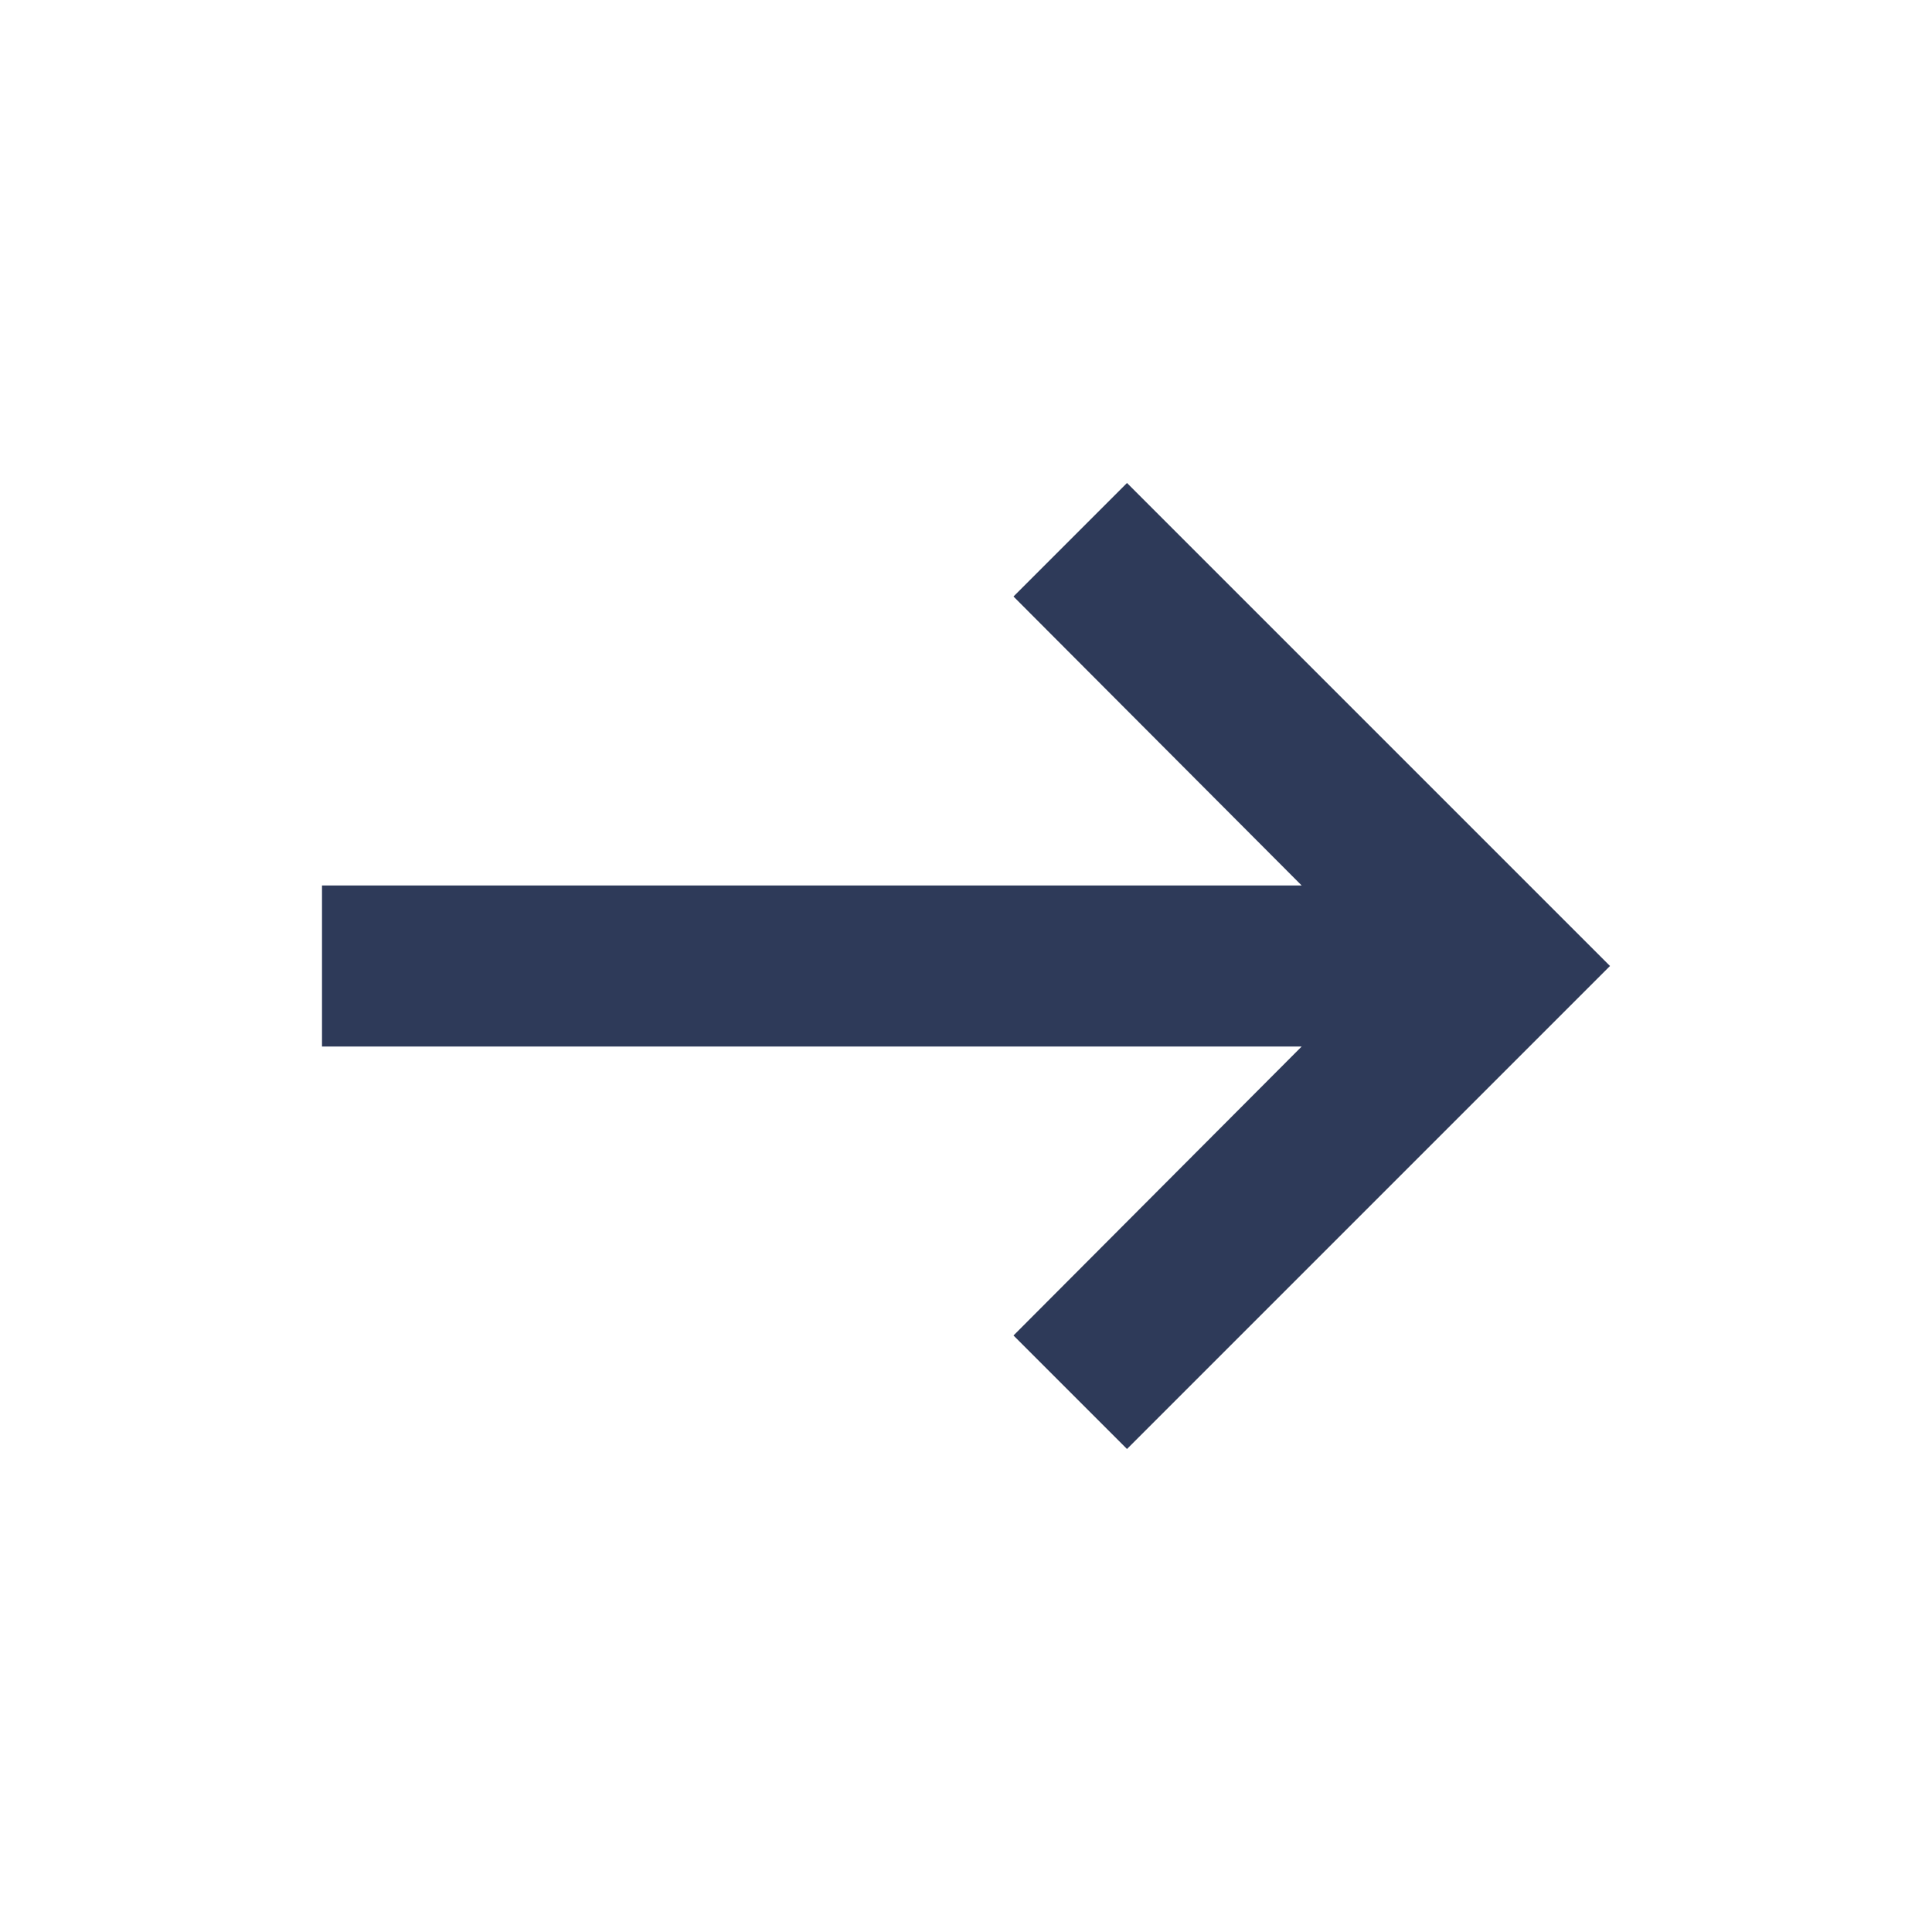 <svg width="24" height="24" viewBox="0 0 24 24" fill="none" xmlns="http://www.w3.org/2000/svg">
<path d="M4 13L16.17 13L12.59 16.59L14 18L20 12L14 6L12.59 7.41L16.17 11L4 11L4 13Z" fill="#2E3A59"/>
</svg>
